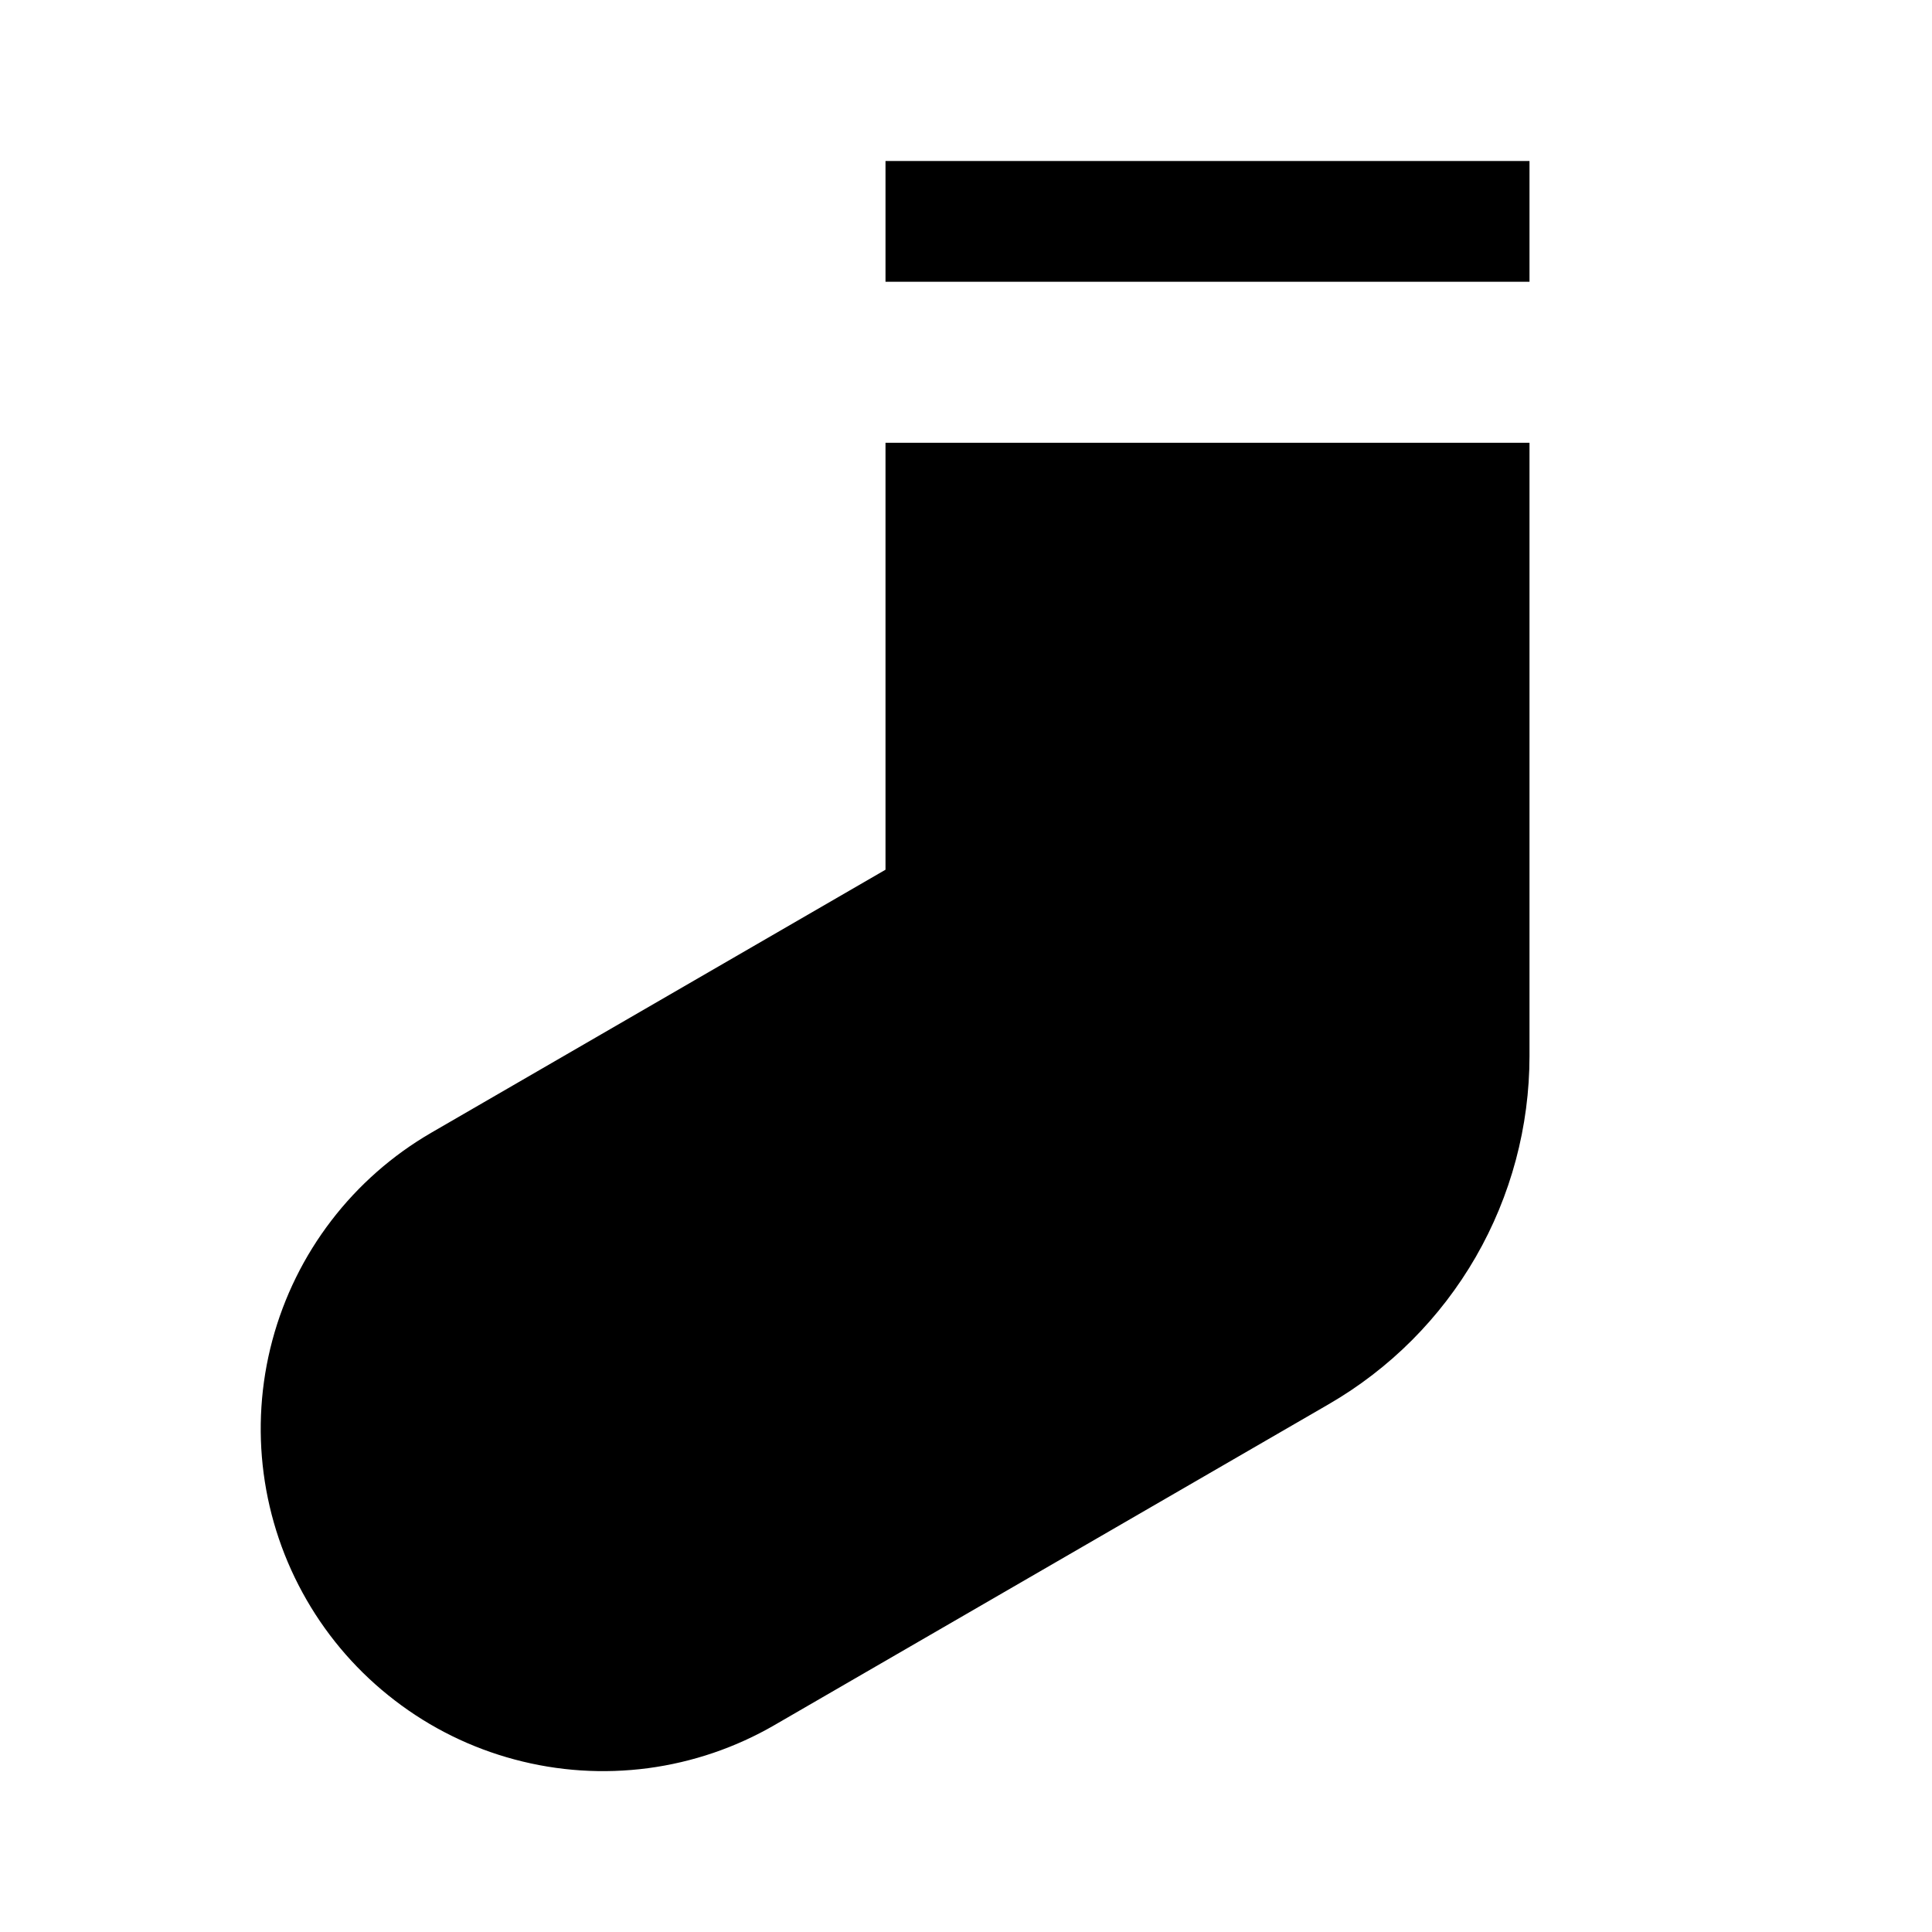 <svg width="24" height="24" viewBox="0 0 24 24" fill="none" xmlns="http://www.w3.org/2000/svg">
<path d="M11 2V3.5H19V2H11ZM11 10.804L5.361 14.069C4.386 14.633 3.674 15.562 3.383 16.651C3.092 17.739 3.245 18.899 3.809 19.875C4.088 20.359 4.46 20.783 4.904 21.123C5.347 21.464 5.853 21.713 6.393 21.857C6.933 22.002 7.496 22.038 8.05 21.965C8.605 21.891 9.139 21.709 9.622 21.429L16.505 17.444C17.264 17.005 17.894 16.374 18.332 15.615C18.77 14.855 19 13.994 19 13.117V5.5H11V10.804Z" fill="black"/>
</svg>
